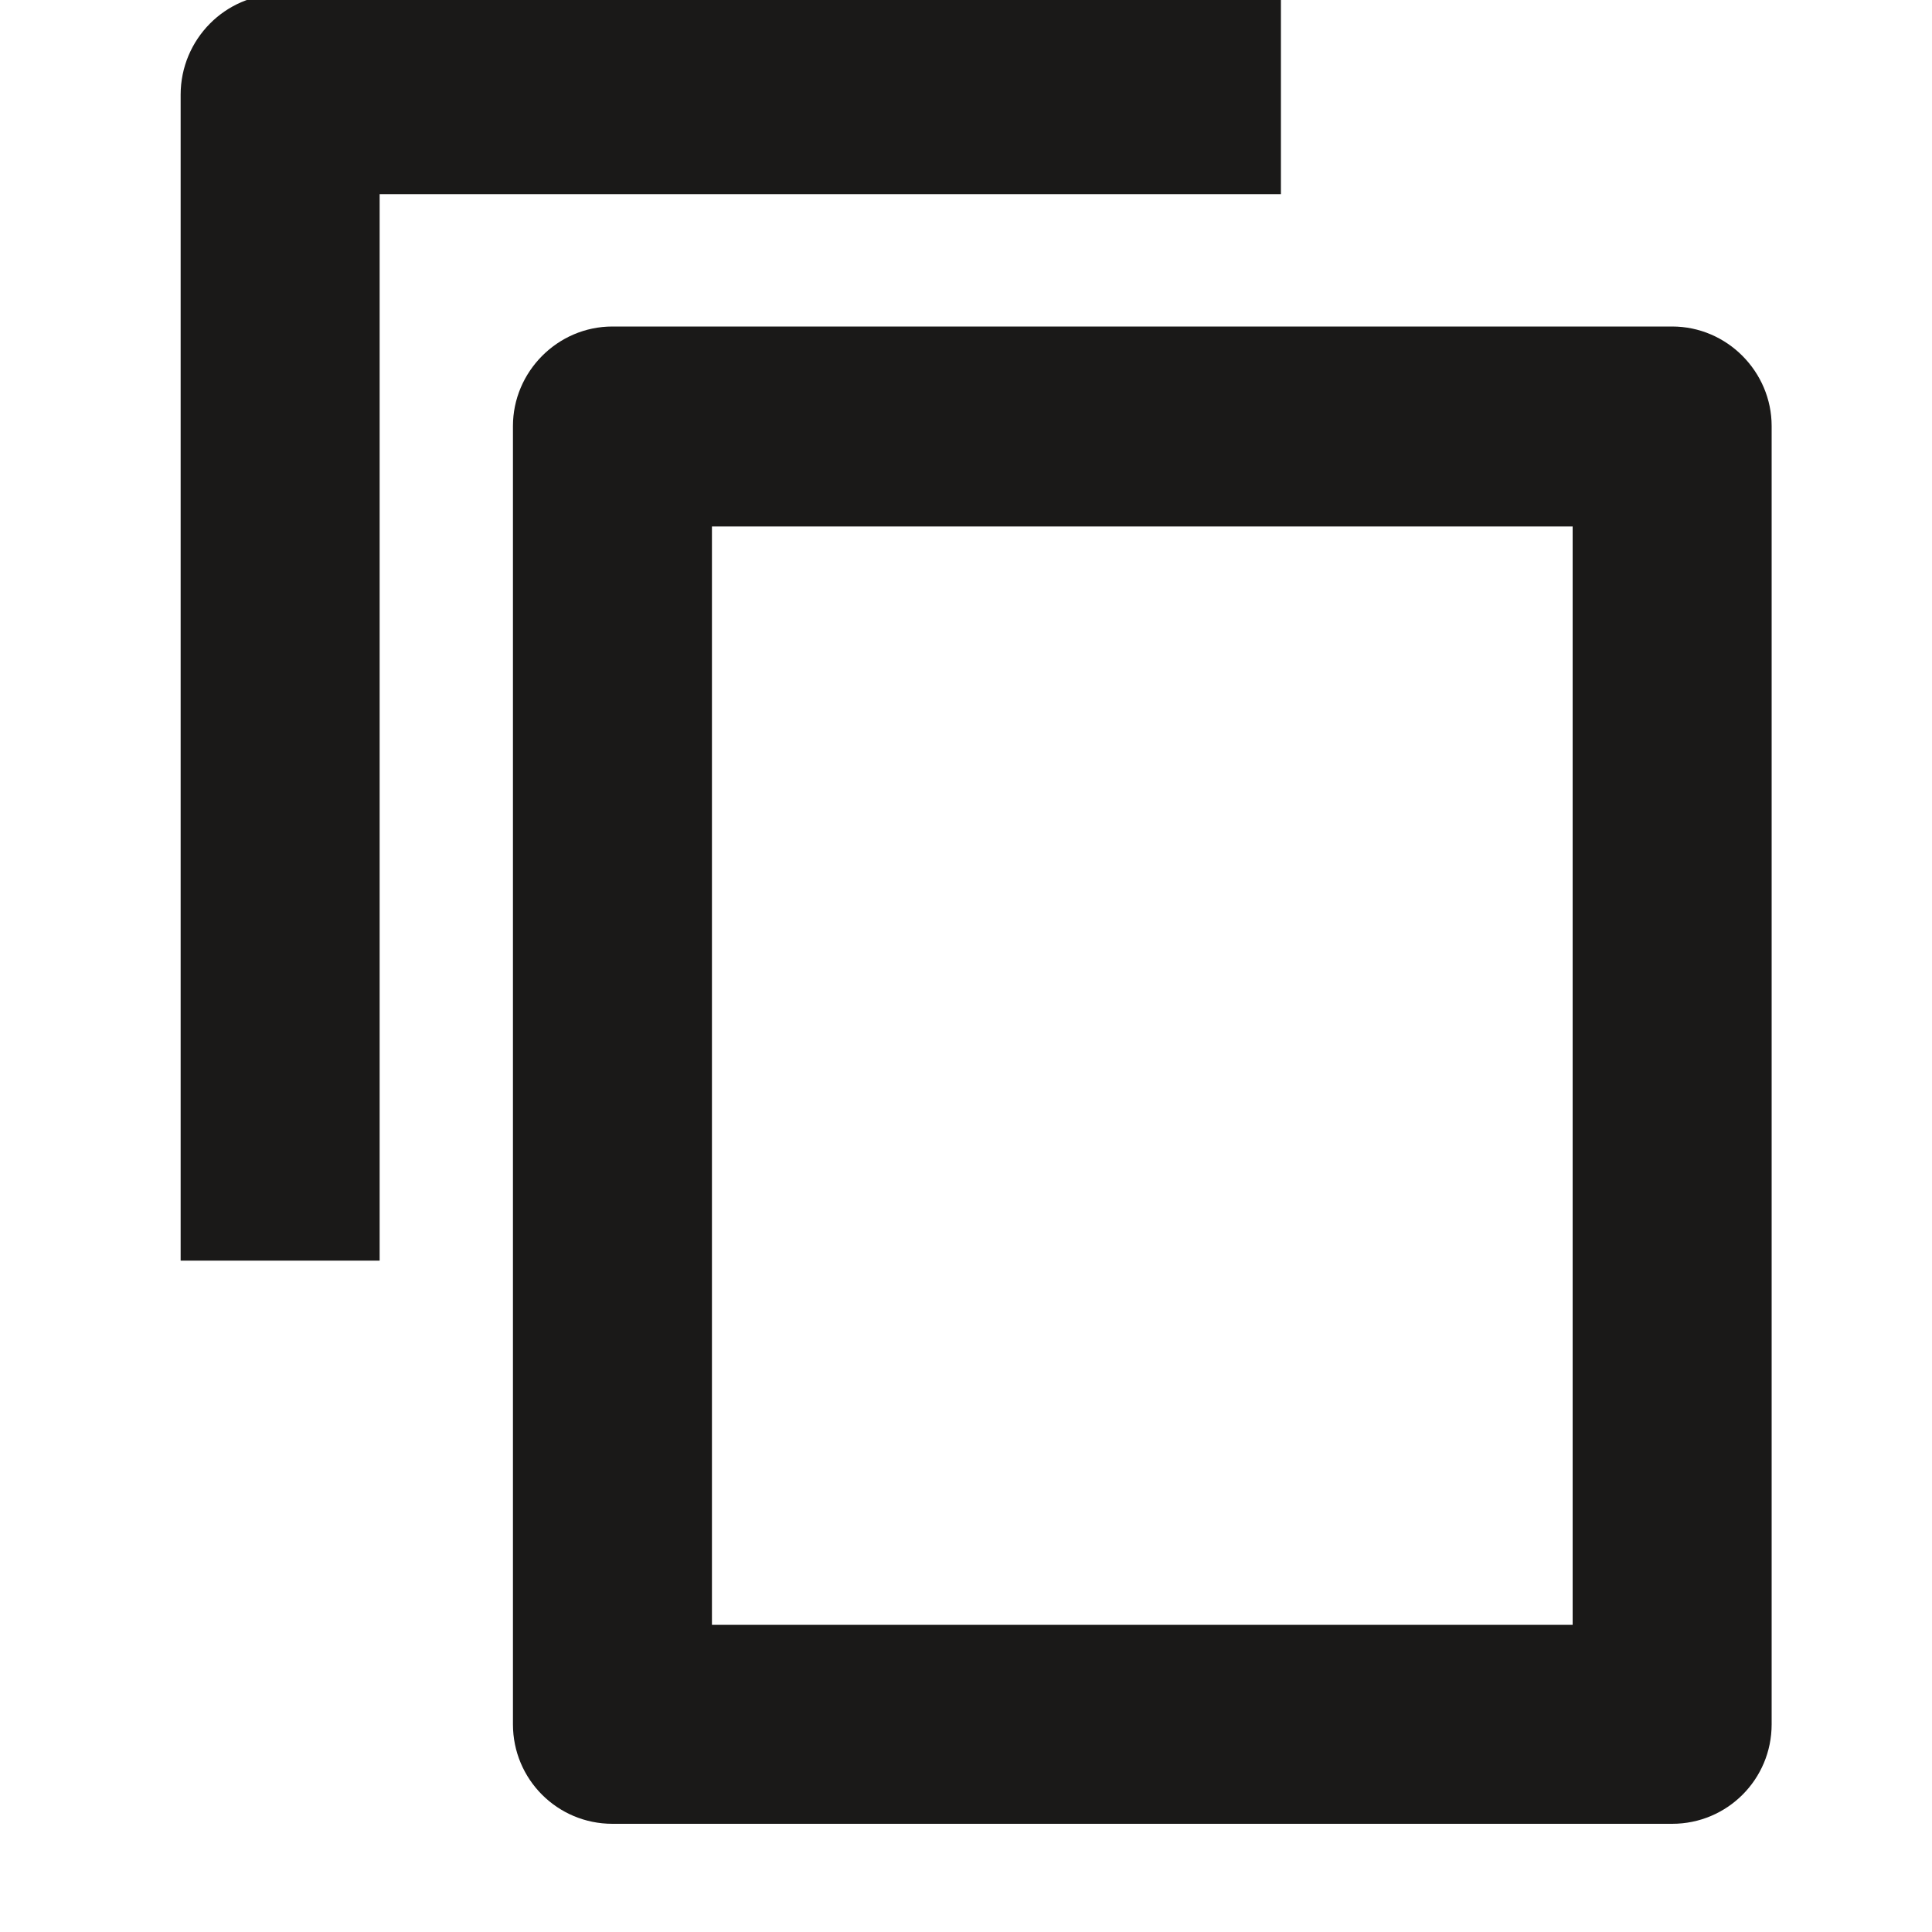 <?xml version="1.0" encoding="UTF-8"?>
<svg width="20px" height="20px" viewBox="0 0 20 20" version="1.1" xmlns="http://www.w3.org/2000/svg" xmlns:xlink="http://www.w3.org/1999/xlink">
    <!-- Generator: sketchtool 41.2 (35397) - http://www.bohemiancoding.com/sketch -->
    <title>ABB0FE34-2722-466B-B00E-0AEBFF81A5A4</title>
    <desc>Created with sketchtool.</desc>
    <defs></defs>
    <g id="Page-1" stroke="none" stroke-width="1" fill="none" fill-rule="evenodd">
        <g id="Luminati-PM" transform="translate(-722, -232)" fill="#1A1918">
            <g id="Actions" transform="translate(648, 231)">
                <g id="Copy" transform="translate(74, 0)">
                    <path d="M17.31,4.38 L6.34,4.38 C5.77,4.38 5.31,4.85 5.31,5.41 L5.31,18.85 C5.31,19.42 5.77,19.88 6.34,19.88 L17.31,19.88 C17.88,19.88 18.34,19.42 18.34,18.85 L18.34,5.41 C18.34,4.85 17.88,4.38 17.31,4.38 Z M7.37,17.82 L16.28,17.82 L16.28,6.45 L7.37,6.45 L7.37,17.82 Z" id="Fill-41"></path>
                    <path d="M3.93,14.05 L3.93,3.01 L13.26,3.01 L13.26,0.94 L2.9,0.94 C2.33,0.94 1.87,1.41 1.87,1.98 L1.87,14.05 L3.93,14.05" id="Fill-43"></path>
                </g>
            </g>
        </g>
    </g>
</svg>